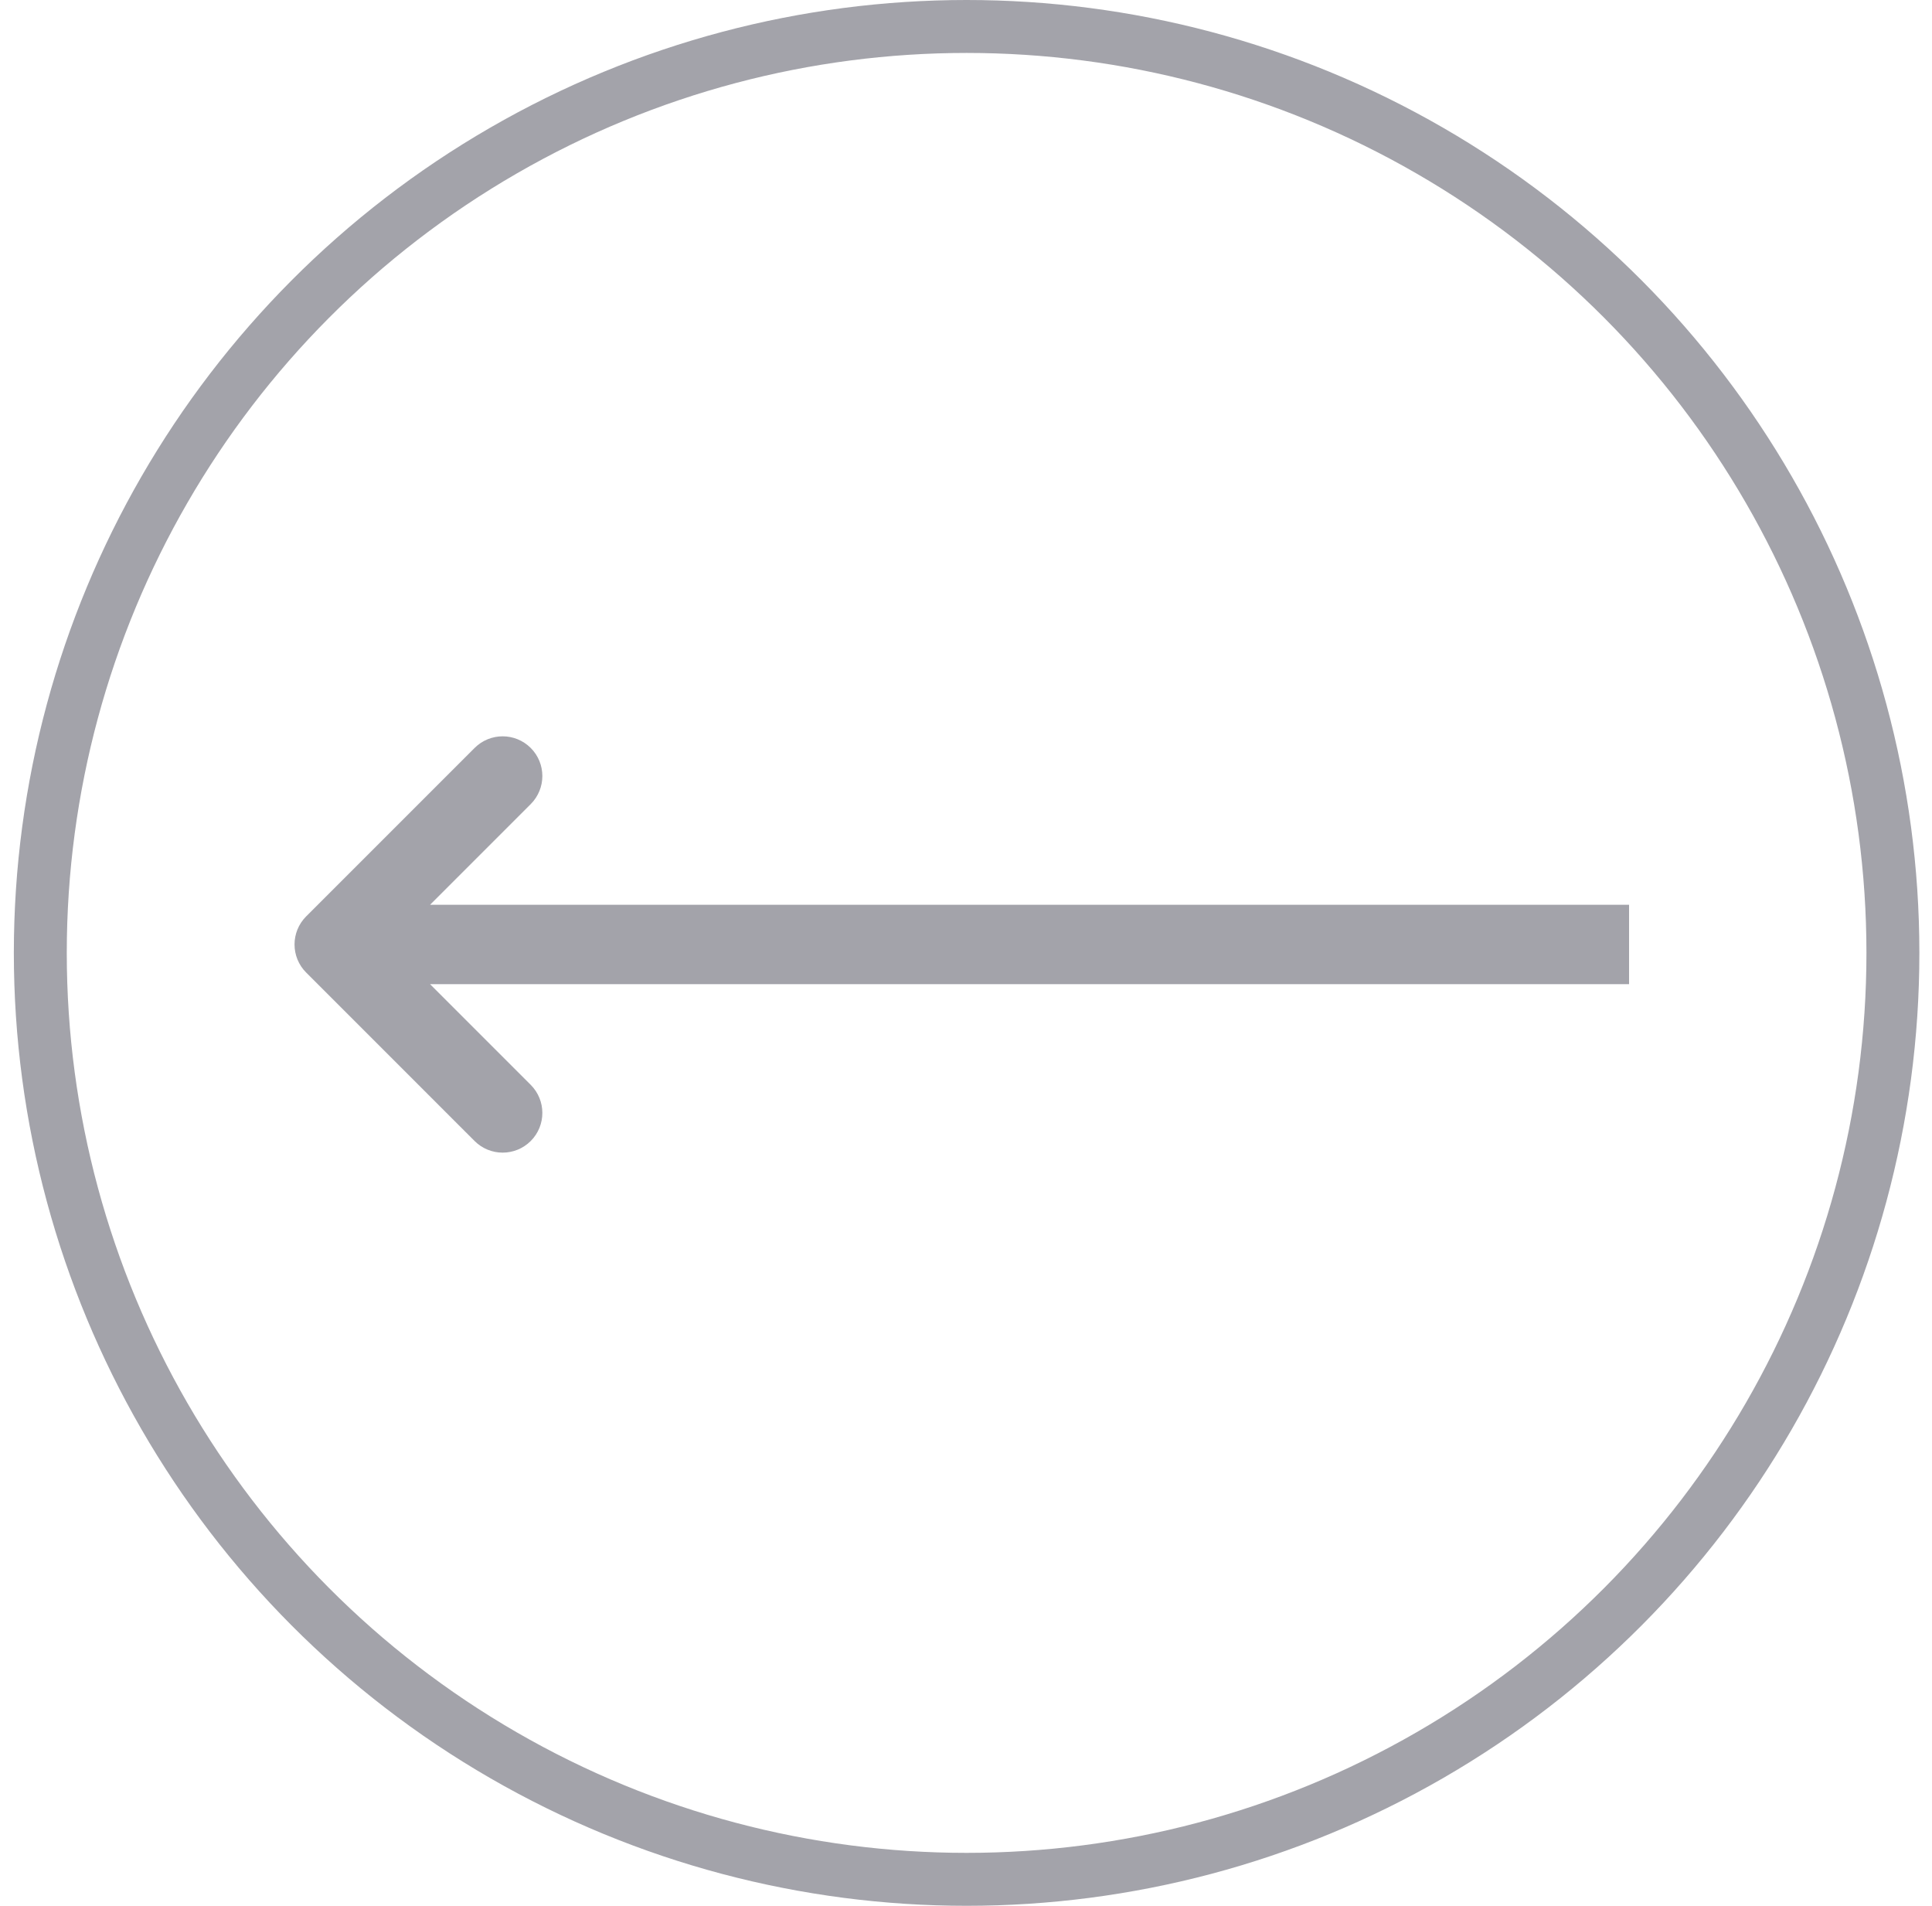 <svg width="73" height="72" viewBox="0 0 73 72" fill="none" stroke="#a3a3aac9" xmlns="http://www.w3.org/2000/svg">
<circle cx="36.523" cy="36" r="35" transform="rotate(180 36.523 36)" stroke="#a3a3aac9" stroke-width="2"/>
<path d="M11.922 34.974C11.531 35.365 11.531 35.998 11.922 36.389L18.286 42.753C18.676 43.143 19.309 43.143 19.7 42.753C20.09 42.362 20.09 41.729 19.7 41.339L14.043 35.682L19.7 30.025C20.09 29.634 20.09 29.001 19.7 28.611C19.309 28.22 18.676 28.22 18.286 28.611L11.922 34.974ZM61.054 34.682L12.629 34.682L12.629 36.682L61.054 36.682L61.054 34.682Z" fill="#a3a3aac9"/>
</svg>
